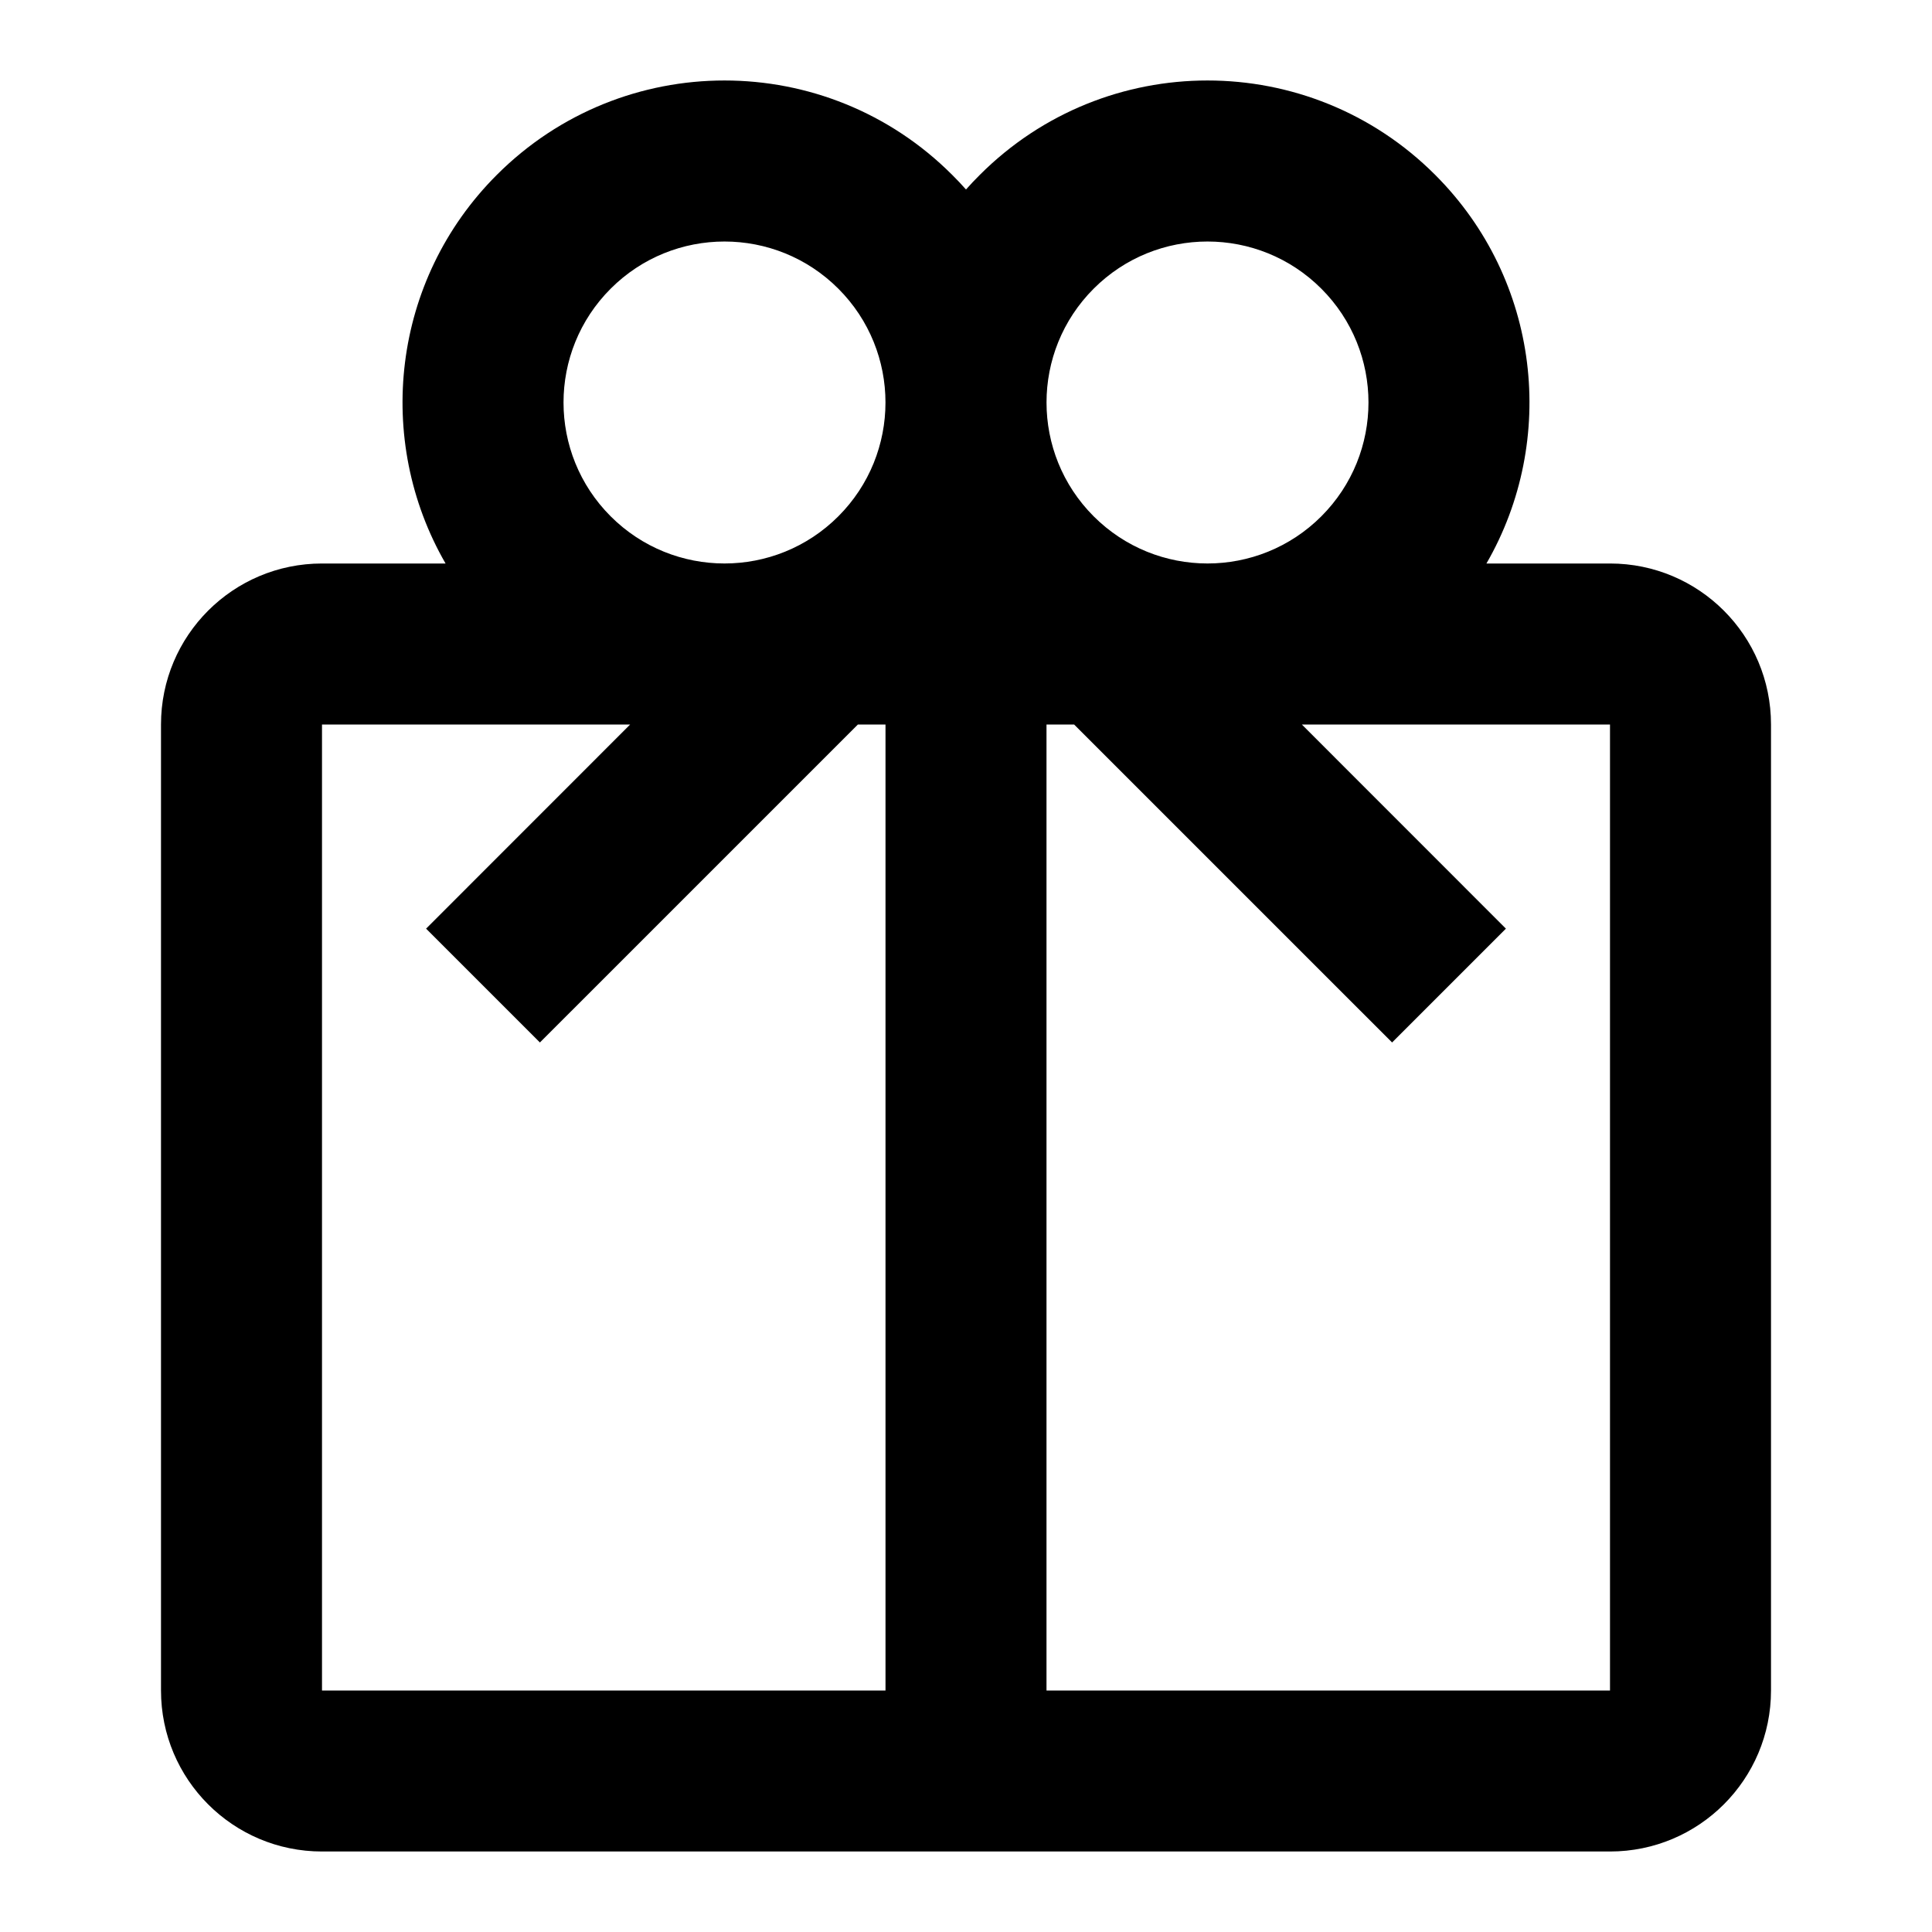 <svg width="24" height="24" viewBox="0 0 24 24" fill="none" xmlns="http://www.w3.org/2000/svg">
<path d="M11.828 2.172C10.266 0.609 7.734 0.609 6.172 2.172C4.863 3.48 4.651 5.47 5.535 7H4C2.895 7 2 7.895 2 9L2 21C2 22.105 2.895 23 4 23H20C21.105 23 22 22.105 22 21V9C22 7.895 21.105 7 20 7H18.465C19.349 5.47 19.137 3.48 17.828 2.172C16.266 0.609 13.734 0.609 12.172 2.172C12.112 2.231 12.055 2.292 12 2.354C11.945 2.292 11.888 2.231 11.828 2.172ZM13.343 9L17.293 12.95L18.707 11.536L16.172 9H20V21H13V9H13.343ZM7.828 9L5.293 11.536L6.707 12.95L10.657 9H11V21H4L4 9H7.828ZM10.414 3.586C11.195 4.367 11.195 5.633 10.414 6.414C9.633 7.195 8.367 7.195 7.586 6.414C6.805 5.633 6.805 4.367 7.586 3.586C8.367 2.805 9.633 2.805 10.414 3.586ZM16.414 3.586C17.195 4.367 17.195 5.633 16.414 6.414C15.633 7.195 14.367 7.195 13.586 6.414C12.805 5.633 12.805 4.367 13.586 3.586C14.367 2.805 15.633 2.805 16.414 3.586Z" fill="black"/>
</svg>
